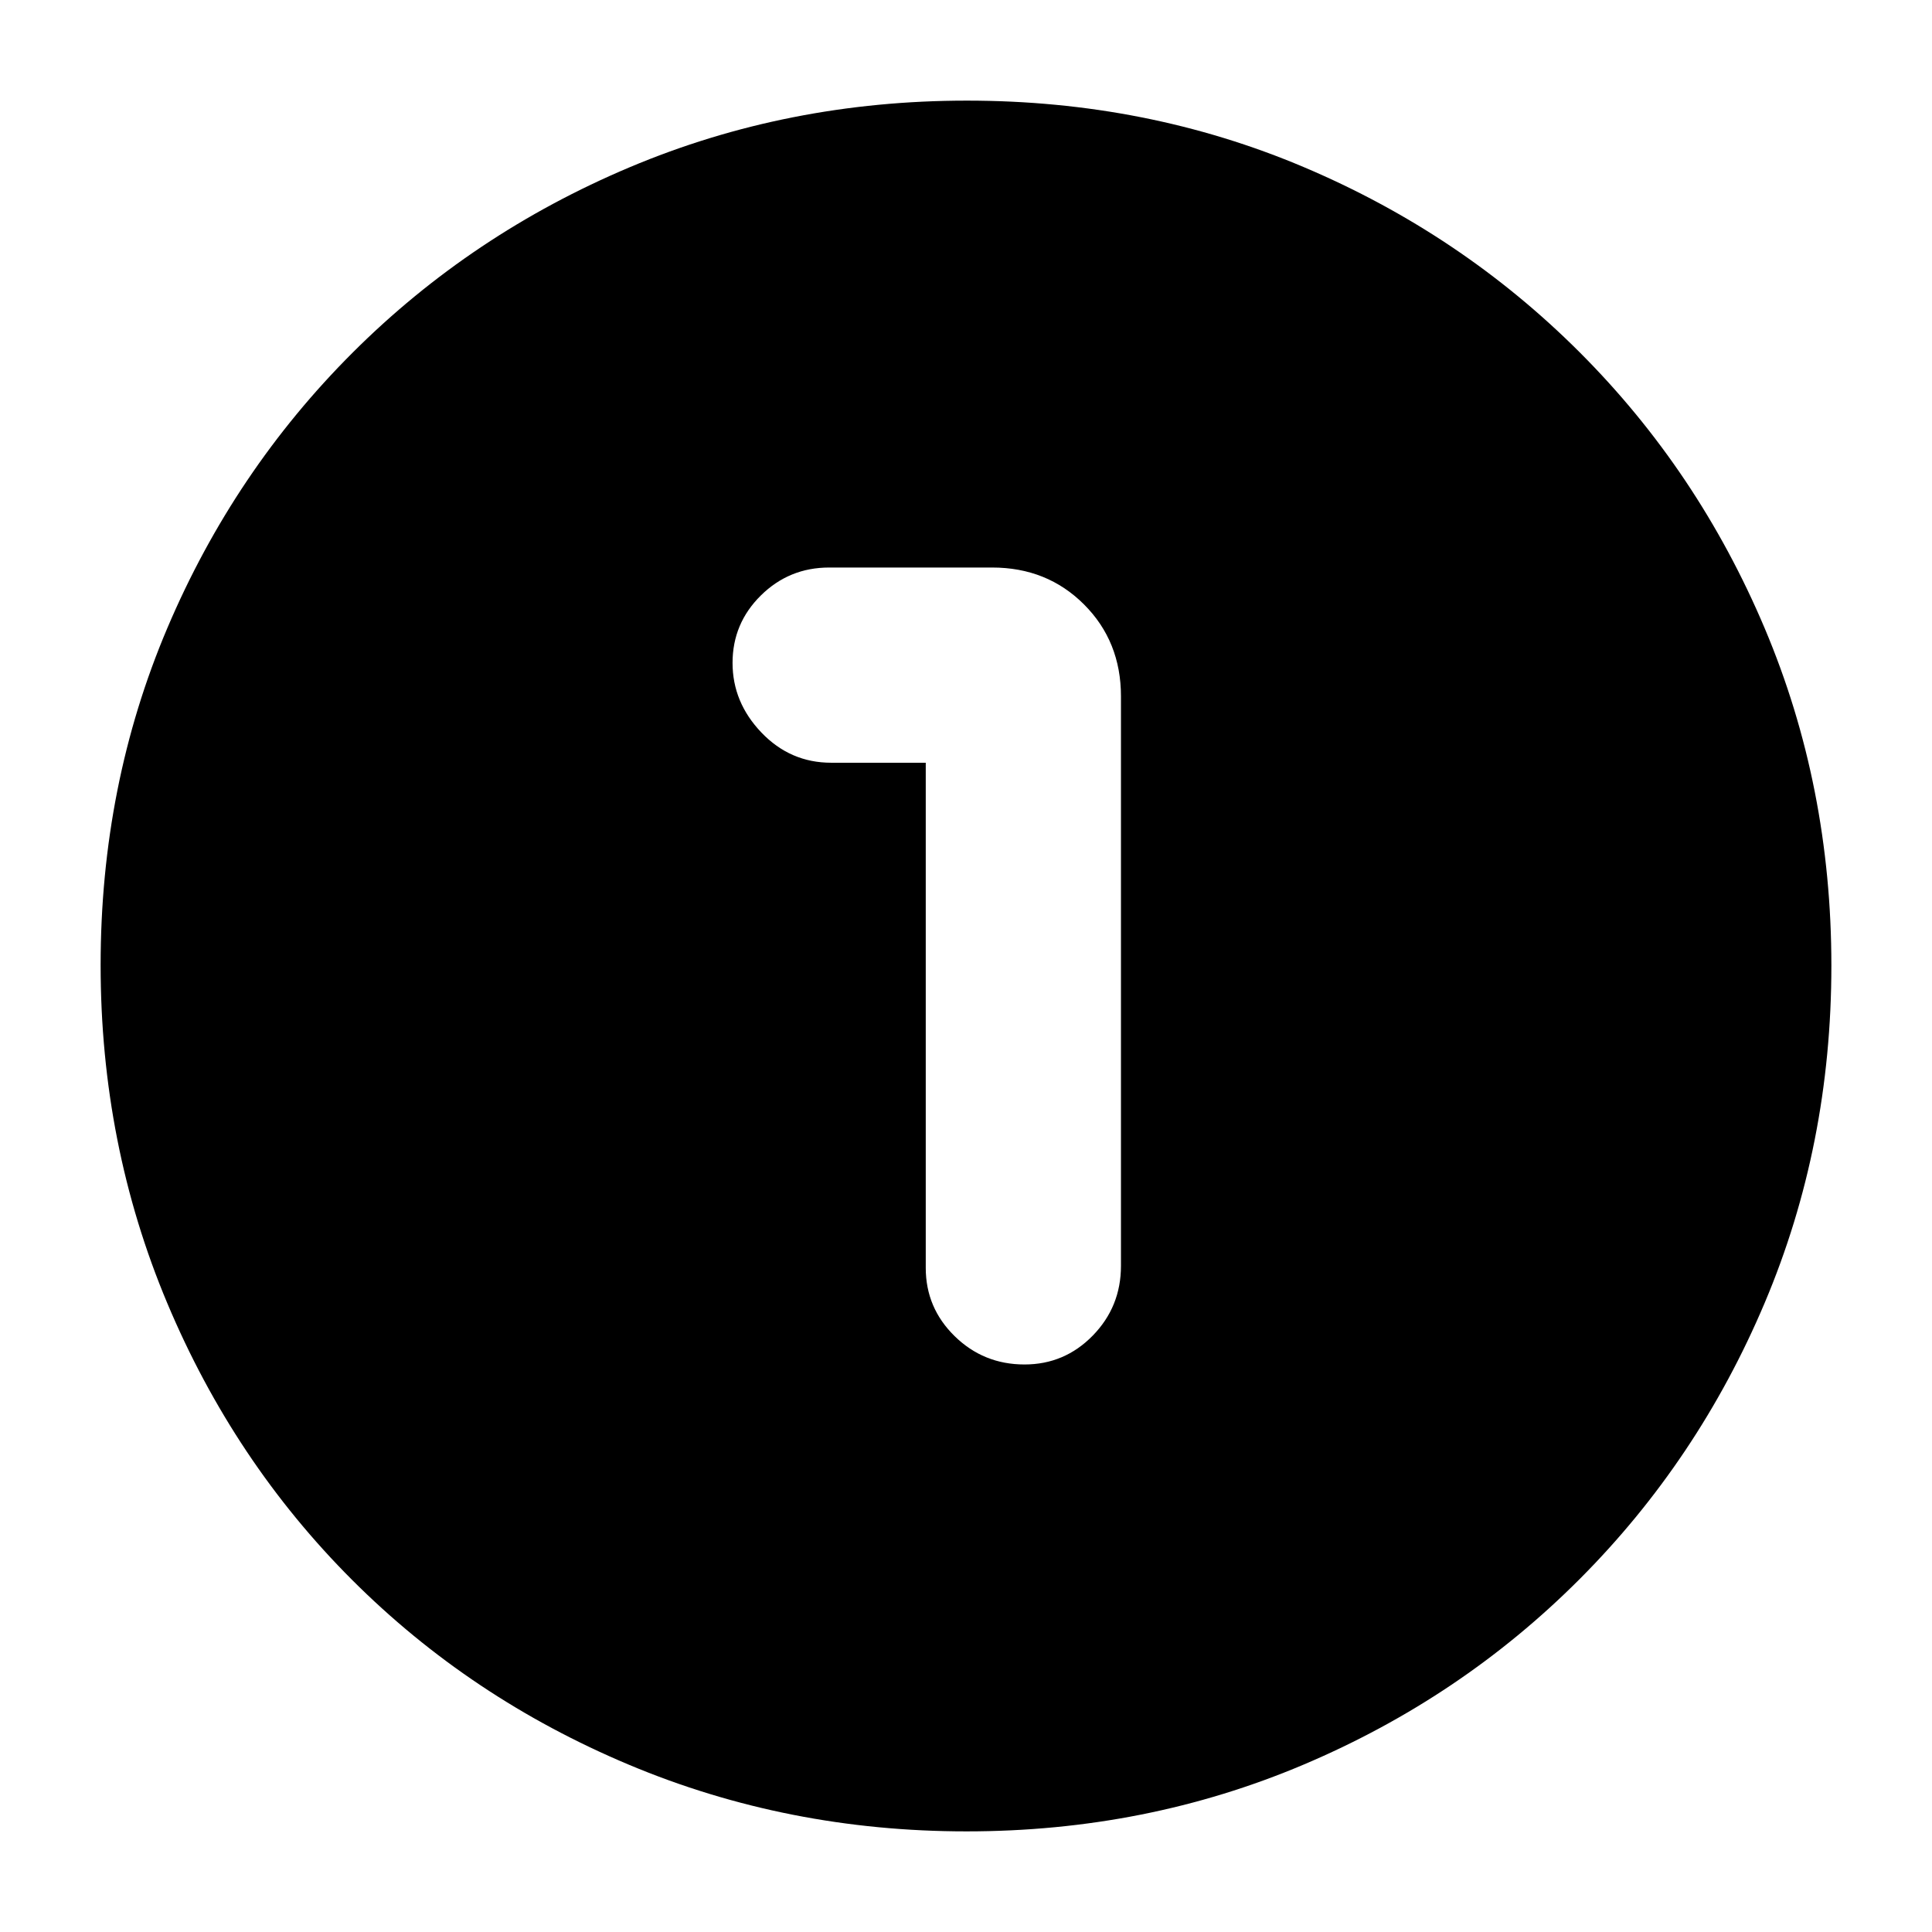 <svg xmlns="http://www.w3.org/2000/svg" height="20" viewBox="0 96 960 960" width="20"><path d="M480.276 1006q-88.916 0-167.743-33.104-78.828-33.103-137.577-91.852-58.749-58.749-91.852-137.535Q50 664.723 50 575.542q0-89.438 33.162-167.491 33.163-78.053 92.175-136.942 59.011-58.889 137.533-91.999Q391.393 146 480.458 146q89.428 0 167.518 33.093T784.94 271.06q58.874 58.874 91.967 137.215Q910 486.615 910 575.808q0 89.192-33.11 167.518-33.11 78.326-91.999 137.337-58.889 59.012-137.167 92.174Q569.447 1006 480.276 1006ZM460 475v251q0 19.875 14.37 33.938Q488.74 774 509.07 774q19.905 0 33.917-14.35Q557 745.3 557 725V442q0-27.3-18.35-45.65Q520.3 378 493 378h-81q-19.875 0-33.938 13.886Q364 405.772 364 425.386T378.35 460q14.35 15 34.65 15h47Z"/></svg>